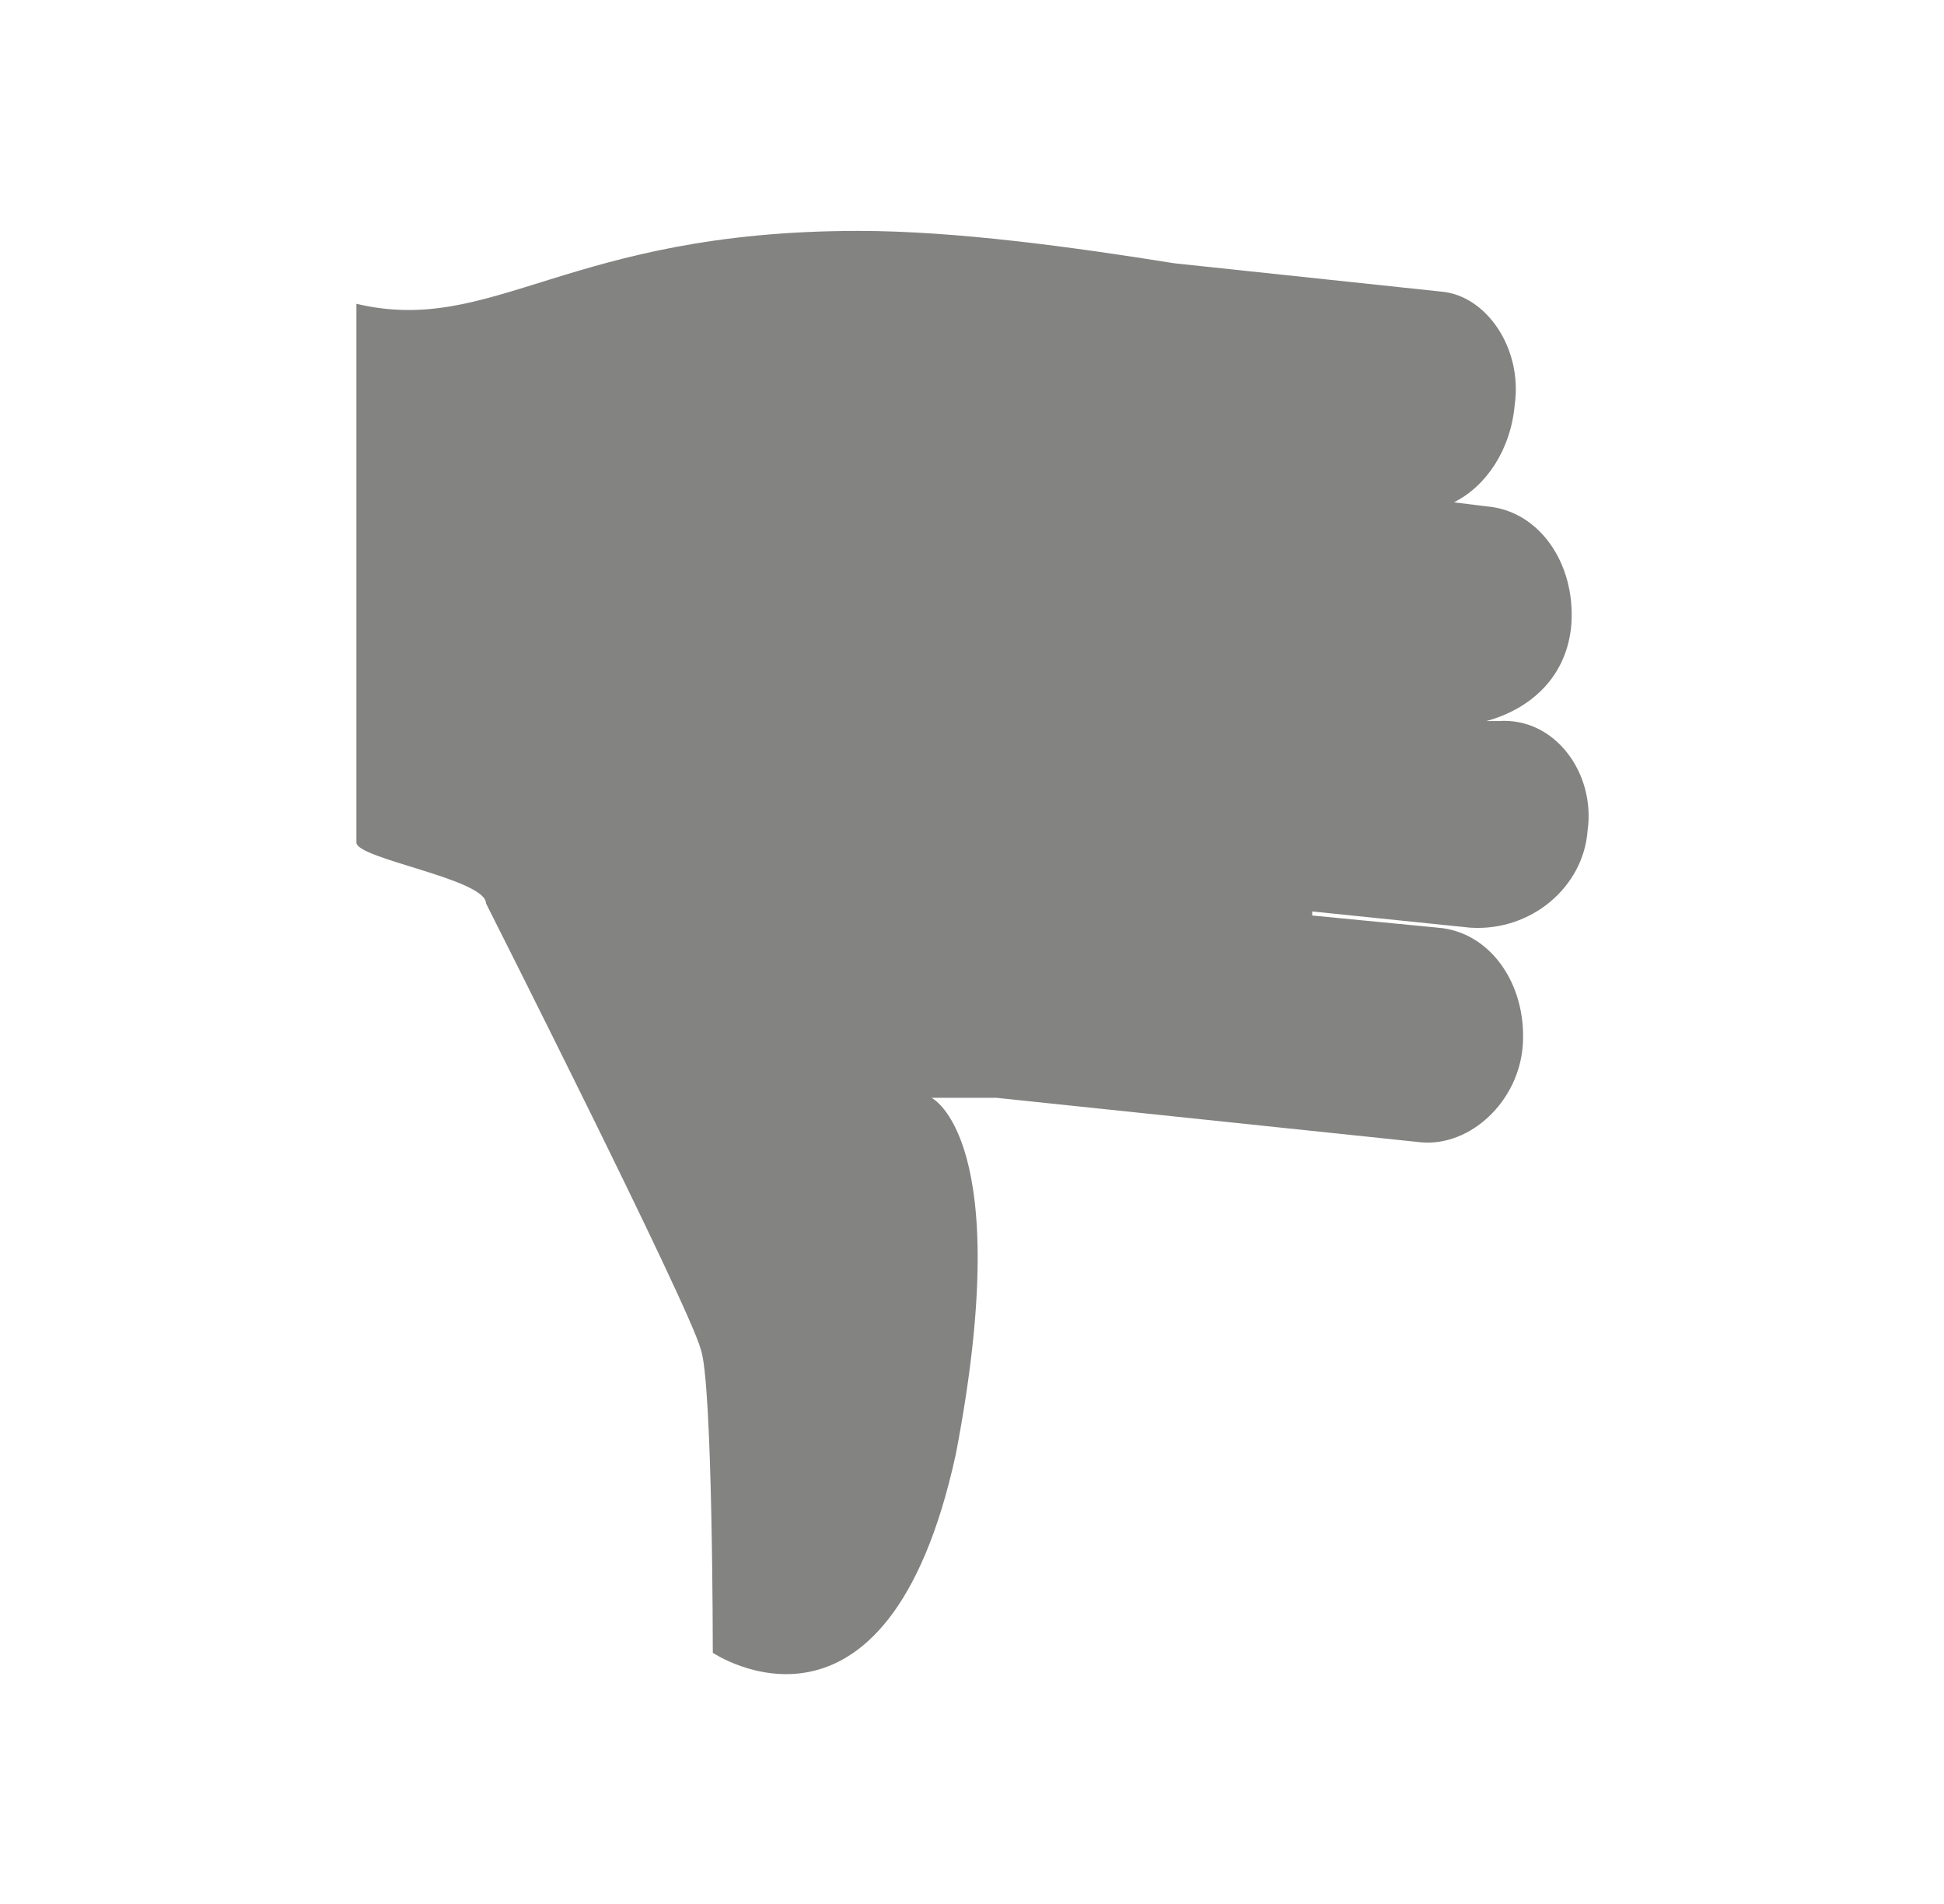 <?xml version="1.0" encoding="utf-8"?>
<!-- Generator: Adobe Illustrator 22.0.1, SVG Export Plug-In . SVG Version: 6.00 Build 0)  -->
<svg version="1.1" id="Layer_1" xmlns="http://www.w3.org/2000/svg" xmlns:xlink="http://www.w3.org/1999/xlink" x="0px" y="0px"
	 viewBox="0 0 48 47" style="enable-background:new 0 0 48 47;" xml:space="preserve">
<style type="text/css">
	.st0{fill:#838382;}
</style>
<path class="st0" d="M39.2,20.5c-0.1,1.4-1.4,2.5-2.9,2.4l-3.9-0.4v0.1l3.1,0.3c1.3,0.1,2.2,1.4,2.1,2.9c-0.1,1.4-1.3,2.5-2.5,2.4
	l-10.5-1.1H23c0,0,2.1,1,0.6,8.8c-1.7,7.8-6,4.9-6,4.9s0-6.7-0.3-7.5C17,32.2,12,22.3,12,22.3c0-0.6-3.2-1.1-3.2-1.5
	c0-4.6,0-8.5,0-13.3c3.4,0.8,5.2-1.8,12.4-1.8c2.4,0,5.3,0.4,7.8,0.8l6.6,0.7c1.1,0.1,2,1.4,1.8,2.8c-0.1,1.1-0.7,2-1.5,2.4l0.8,0.1
	c1.3,0.1,2.2,1.4,2.1,2.9c-0.1,1.3-1,2.1-2.1,2.4H37C38.4,17.7,39.4,19.1,39.2,20.5z"/>
</svg>
